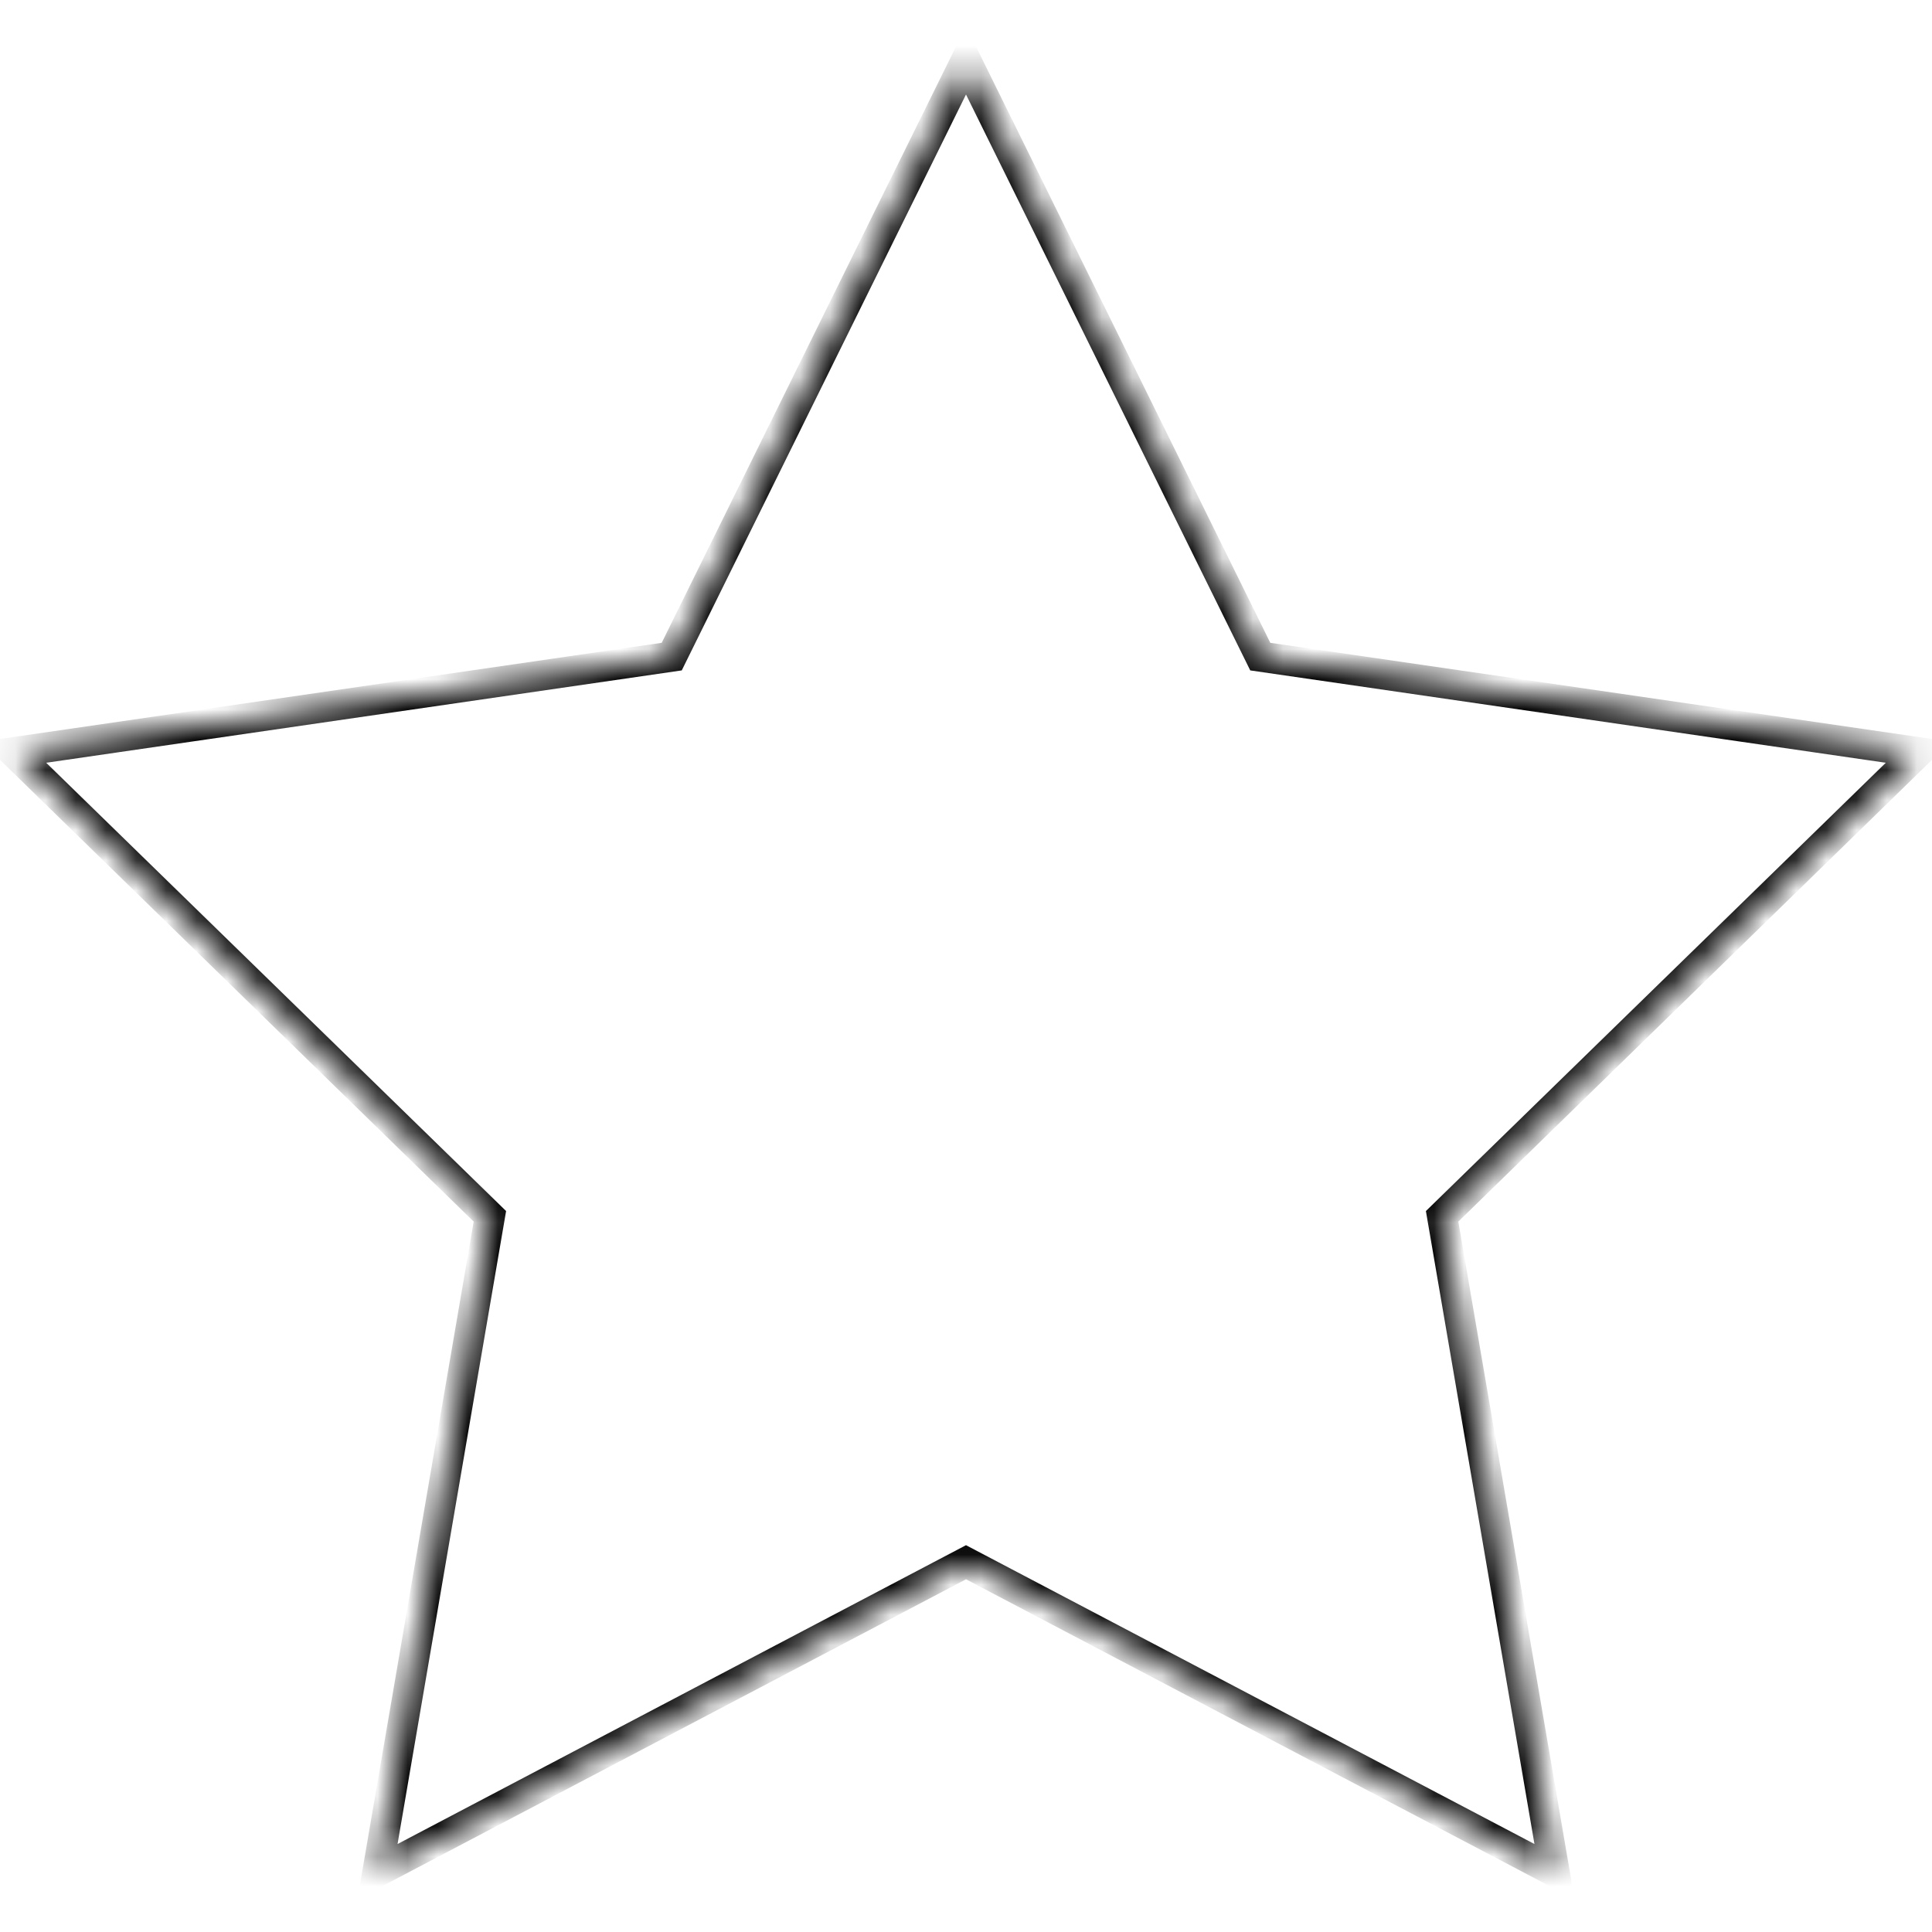 <?xml version="1.0" encoding="UTF-8" standalone="no"?><!-- Generator: Gravit.io --><svg xmlns="http://www.w3.org/2000/svg" xmlns:xlink="http://www.w3.org/1999/xlink" style="isolation:isolate" viewBox="0 0 64 64" width="64pt" height="64pt"><defs><clipPath id="_clipPath_8gAFe1xSv9Xqqx8BUwPN0KonDqRPYIxn"><rect width="64" height="64"/></clipPath></defs><g clip-path="url(#_clipPath_8gAFe1xSv9Xqqx8BUwPN0KonDqRPYIxn)"><mask id="_mask_fpwkzgDVMu8i6lAjdkbR0my8T8NvuRN4"><path d=" M 63.544 24.918 L 47.772 40.292 L 51.495 62 L 32 51.751 L 12.505 62 L 16.228 40.292 L 0.456 24.918 L 22.252 21.751 L 32 2 L 41.748 21.751 L 63.544 24.918 Z " fill="white" stroke="none"/></mask><path d=" M 63.544 24.918 L 47.772 40.292 L 51.495 62 L 32 51.751 L 12.505 62 L 16.228 40.292 L 0.456 24.918 L 22.252 21.751 L 32 2 L 41.748 21.751 L 63.544 24.918 Z " fill="none"/><path d=" M 63.544 24.918 L 47.772 40.292 L 51.495 62 L 32 51.751 L 12.505 62 L 16.228 40.292 L 0.456 24.918 L 22.252 21.751 L 32 2 L 41.748 21.751 L 63.544 24.918 Z " fill="none" mask="url(#_mask_fpwkzgDVMu8i6lAjdkbR0my8T8NvuRN4)" vector-effect="non-scaling-stroke" stroke-width="1" stroke="rgb(0,0,0)" stroke-linejoin="miter" stroke-linecap="square" stroke-miterlimit="3"/></g></svg>